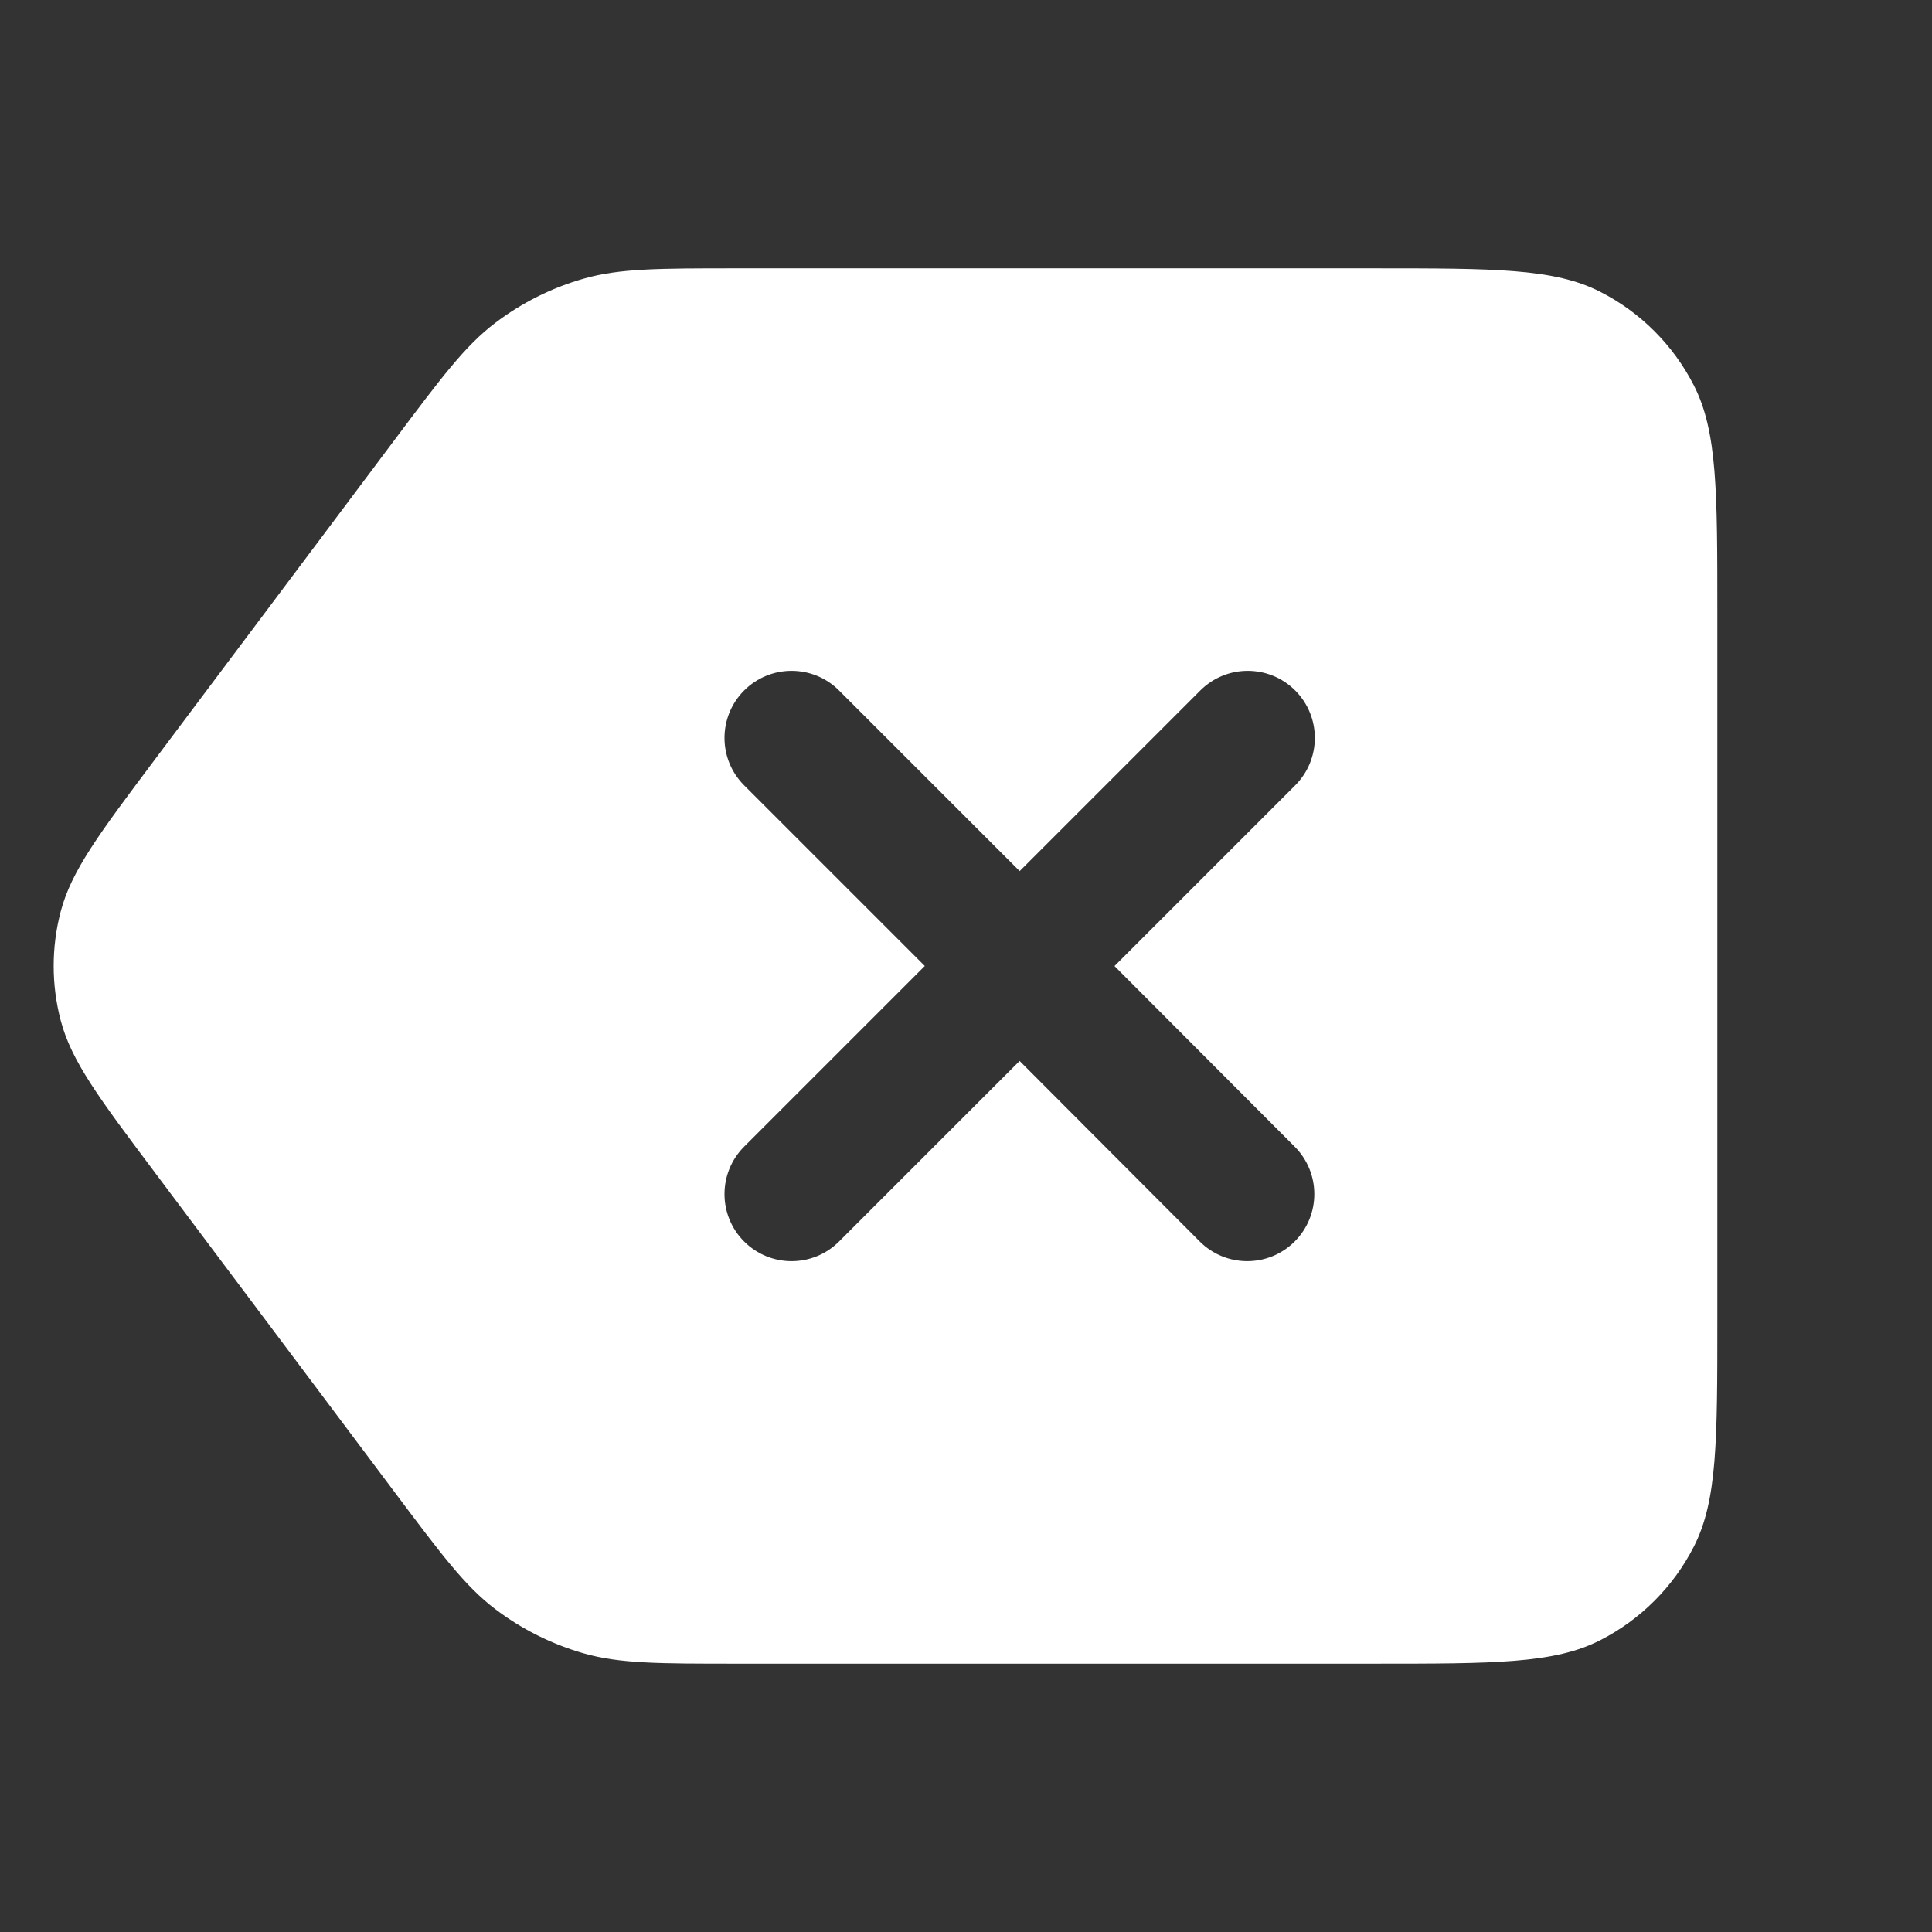 <svg width="36" height="36" viewBox="0 0 36 36" fill="none" xmlns="http://www.w3.org/2000/svg">
<rect x="0" y="0" width="36" height="36" fill="#333333" stroke="none"/>
<path fill-rule="evenodd" clip-rule="evenodd" d="M7.35 8.2L2.88 14.16C1.847 15.537 1.331 16.226 1.132 16.982C0.956 17.649 0.956 18.351 1.132 19.018C1.331 19.774 1.847 20.463 2.88 21.84L7.35 27.8C8.23 28.973 8.67 29.56 9.228 29.983C9.722 30.358 10.281 30.637 10.877 30.808C11.55 31 12.283 31 13.75 31H25.6C27.84 31 28.96 31 29.816 30.564C30.569 30.18 31.18 29.569 31.564 28.816C32 27.96 32 26.84 32 24.6V11.4C32 9.16 32 8.04 31.564 7.184C31.18 6.431 30.569 5.819 29.816 5.436C28.96 5 27.84 5 25.6 5H13.75C12.283 5 11.55 5 10.877 5.192C10.281 5.362 9.722 5.642 9.228 6.017C8.67 6.44 8.23 7.027 7.35 8.2ZM15.634 12.866C15.146 12.378 14.354 12.378 13.866 12.866C13.378 13.354 13.378 14.146 13.866 14.634L17.232 18L13.866 21.366C13.378 21.854 13.378 22.646 13.866 23.134C14.354 23.622 15.146 23.622 15.634 23.134L18.999 19.769L22.355 23.133C22.843 23.622 23.634 23.622 24.123 23.135C24.612 22.647 24.613 21.856 24.125 21.367L20.767 18.001L24.134 14.634C24.622 14.146 24.622 13.354 24.134 12.866C23.646 12.378 22.854 12.378 22.366 12.866L19 16.232L15.634 12.866Z" fill="white"/>
</svg>